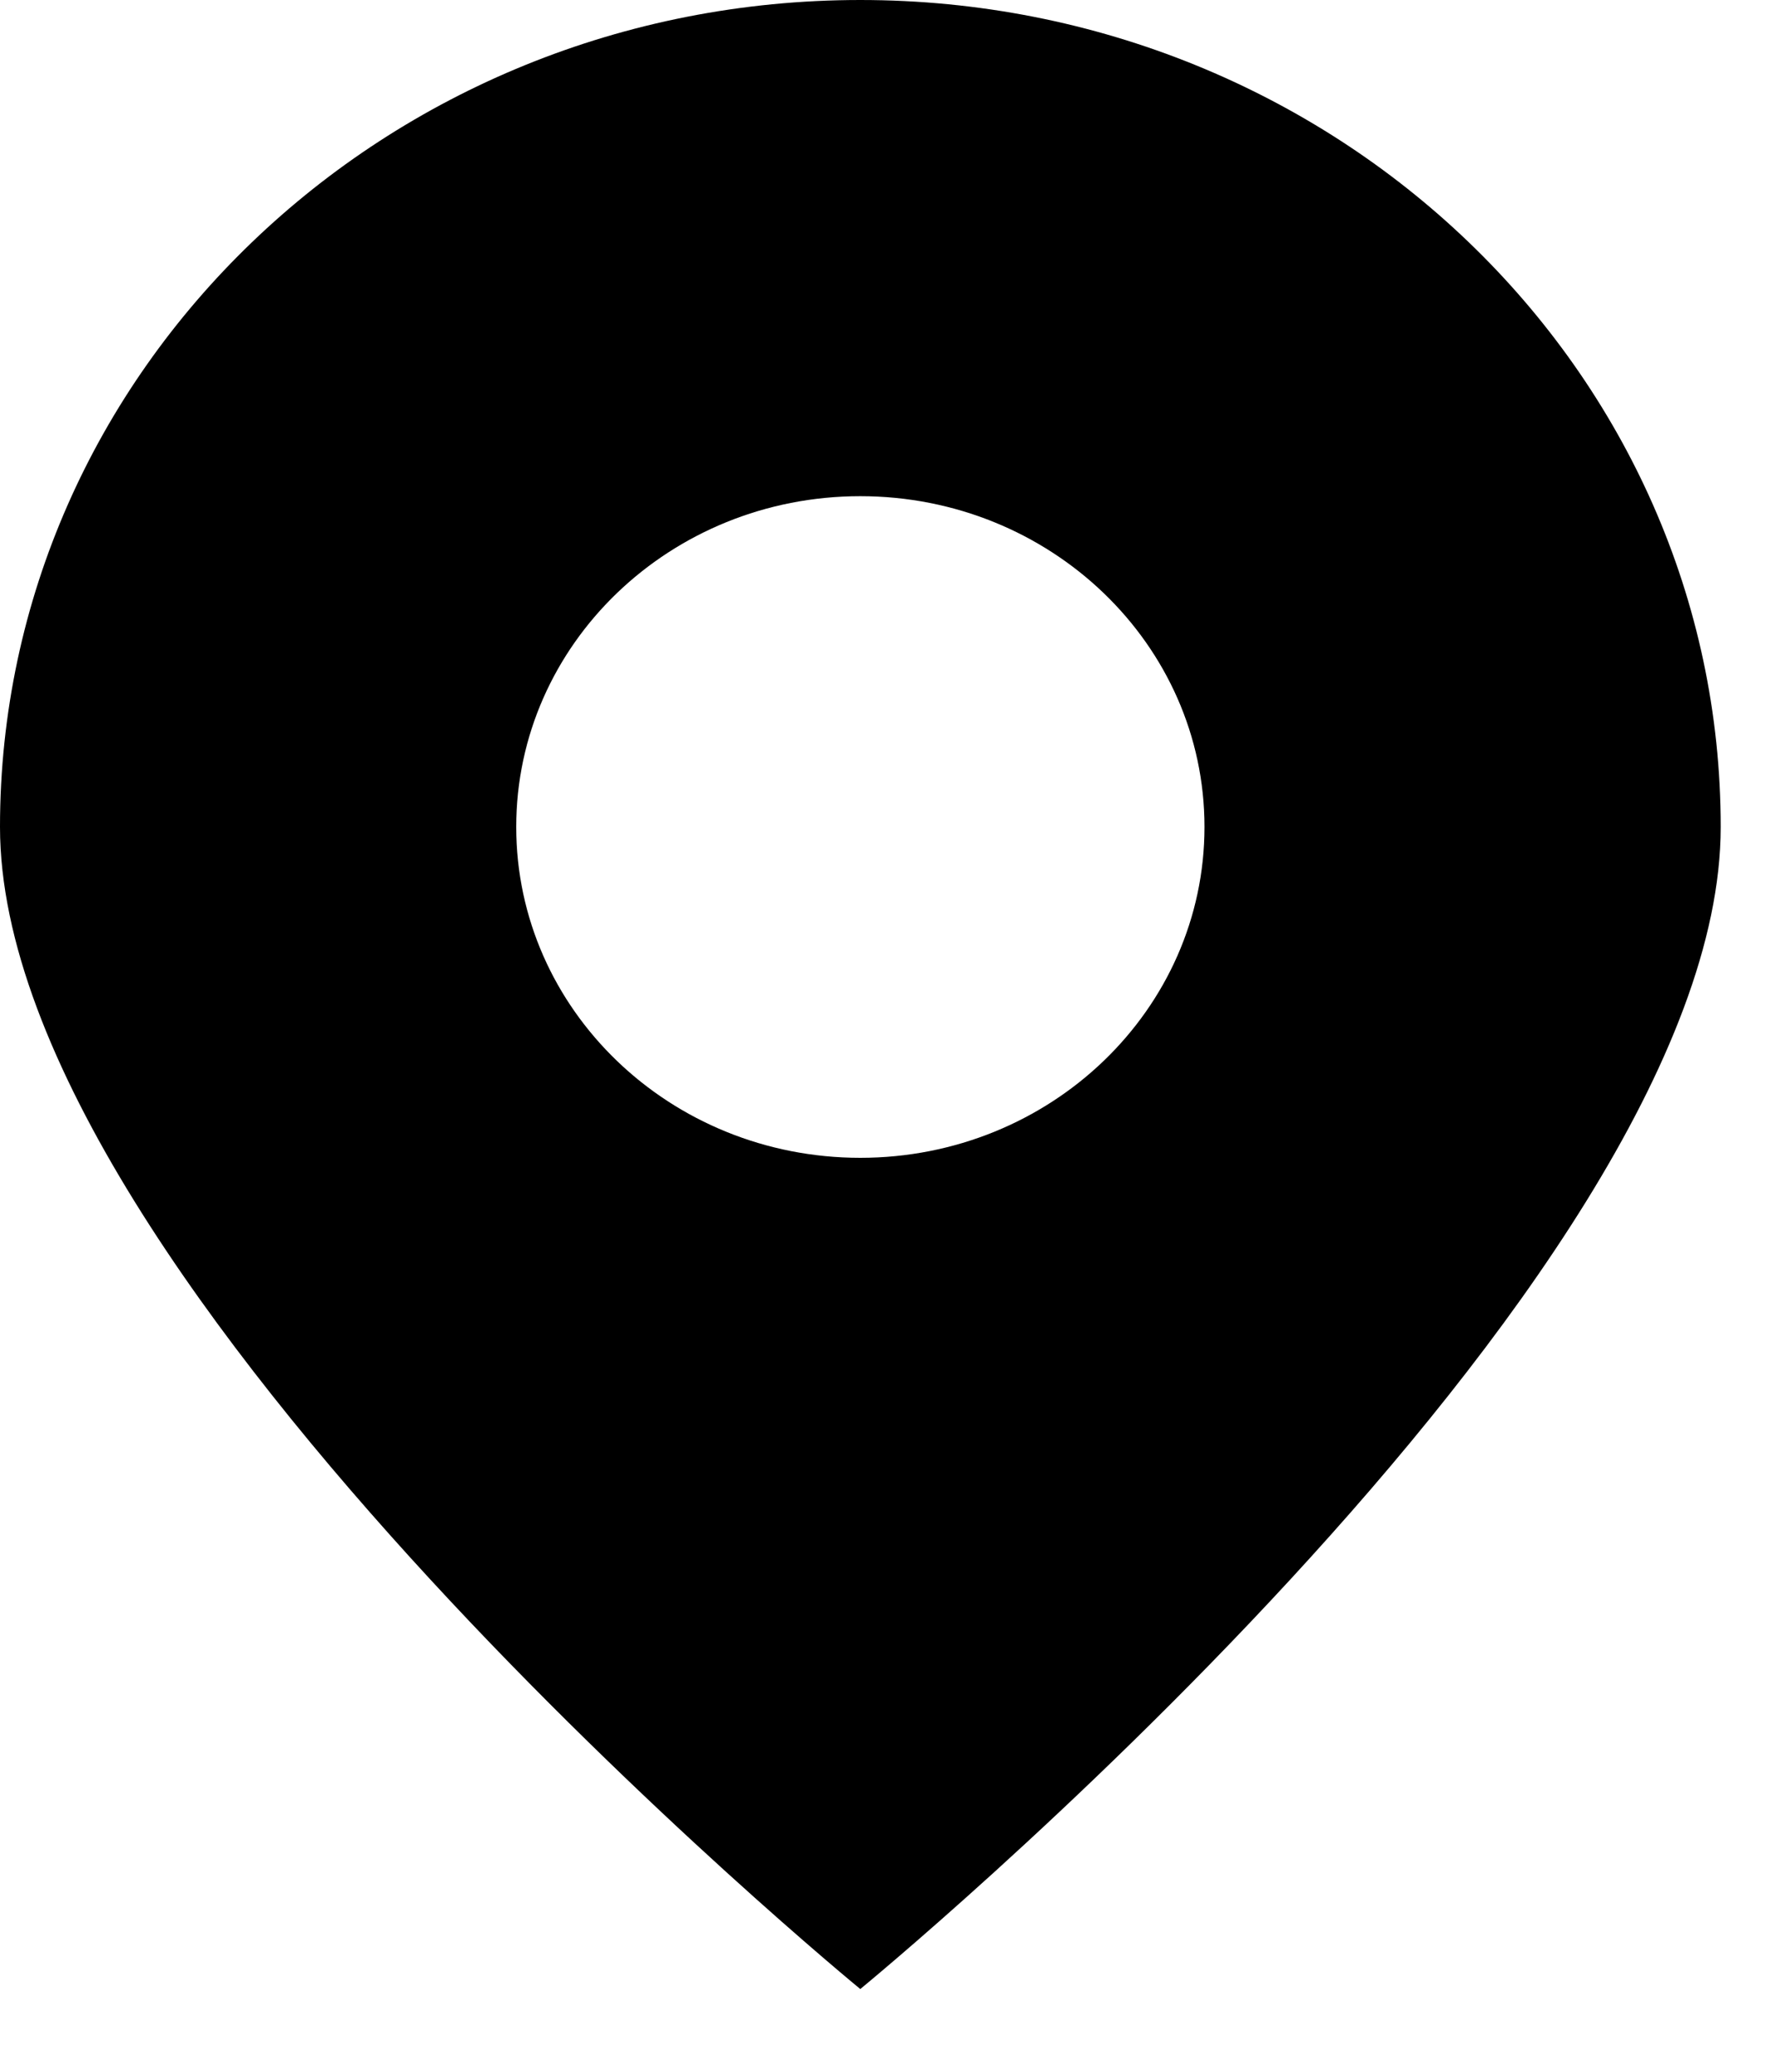 <?xml version="1.0" encoding="UTF-8"?>
<svg width="12px" height="14px" viewBox="0 0 12 14" version="1.1" xmlns="http://www.w3.org/2000/svg" xmlns:xlink="http://www.w3.org/1999/xlink">
    <!-- Generator: Sketch 60.1 (88133) - https://sketch.com -->
    <title>Badge Copy 2</title>
    <desc>Created with Sketch.</desc>
    <g id="-----↳-1200" stroke="none" stroke-width="1" fill="none" fill-rule="evenodd">
        <g id="1200/Hot10.Listicle" transform="translate(-114, -1428)" fill="#000000">
            <g id="card_main-content" transform="translate(77, 1322)">
                <g id="Badge-Copy-2" transform="translate(37, 106)">
                    <path d="M5.816,3.90798505e-13 C9.029,3.90798505e-13 11.633,2.502 11.633,5.588 C11.633,8.675 5.816,13.441 5.816,13.441 C5.816,13.441 -6.48370246e-14,8.675 -6.48370246e-14,5.588 C-6.48370246e-14,2.502 2.604,3.90798505e-13 5.816,3.90798505e-13 Z M5.816,3.353 C4.531,3.353 3.49,4.354 3.49,5.588 C3.49,6.823 4.531,7.824 5.816,7.824 C7.101,7.824 8.143,6.823 8.143,5.588 C8.143,4.354 7.101,3.353 5.816,3.353 Z" id="Combined-Shape"></path>
                </g>
            </g>
        </g>
    </g>
</svg>